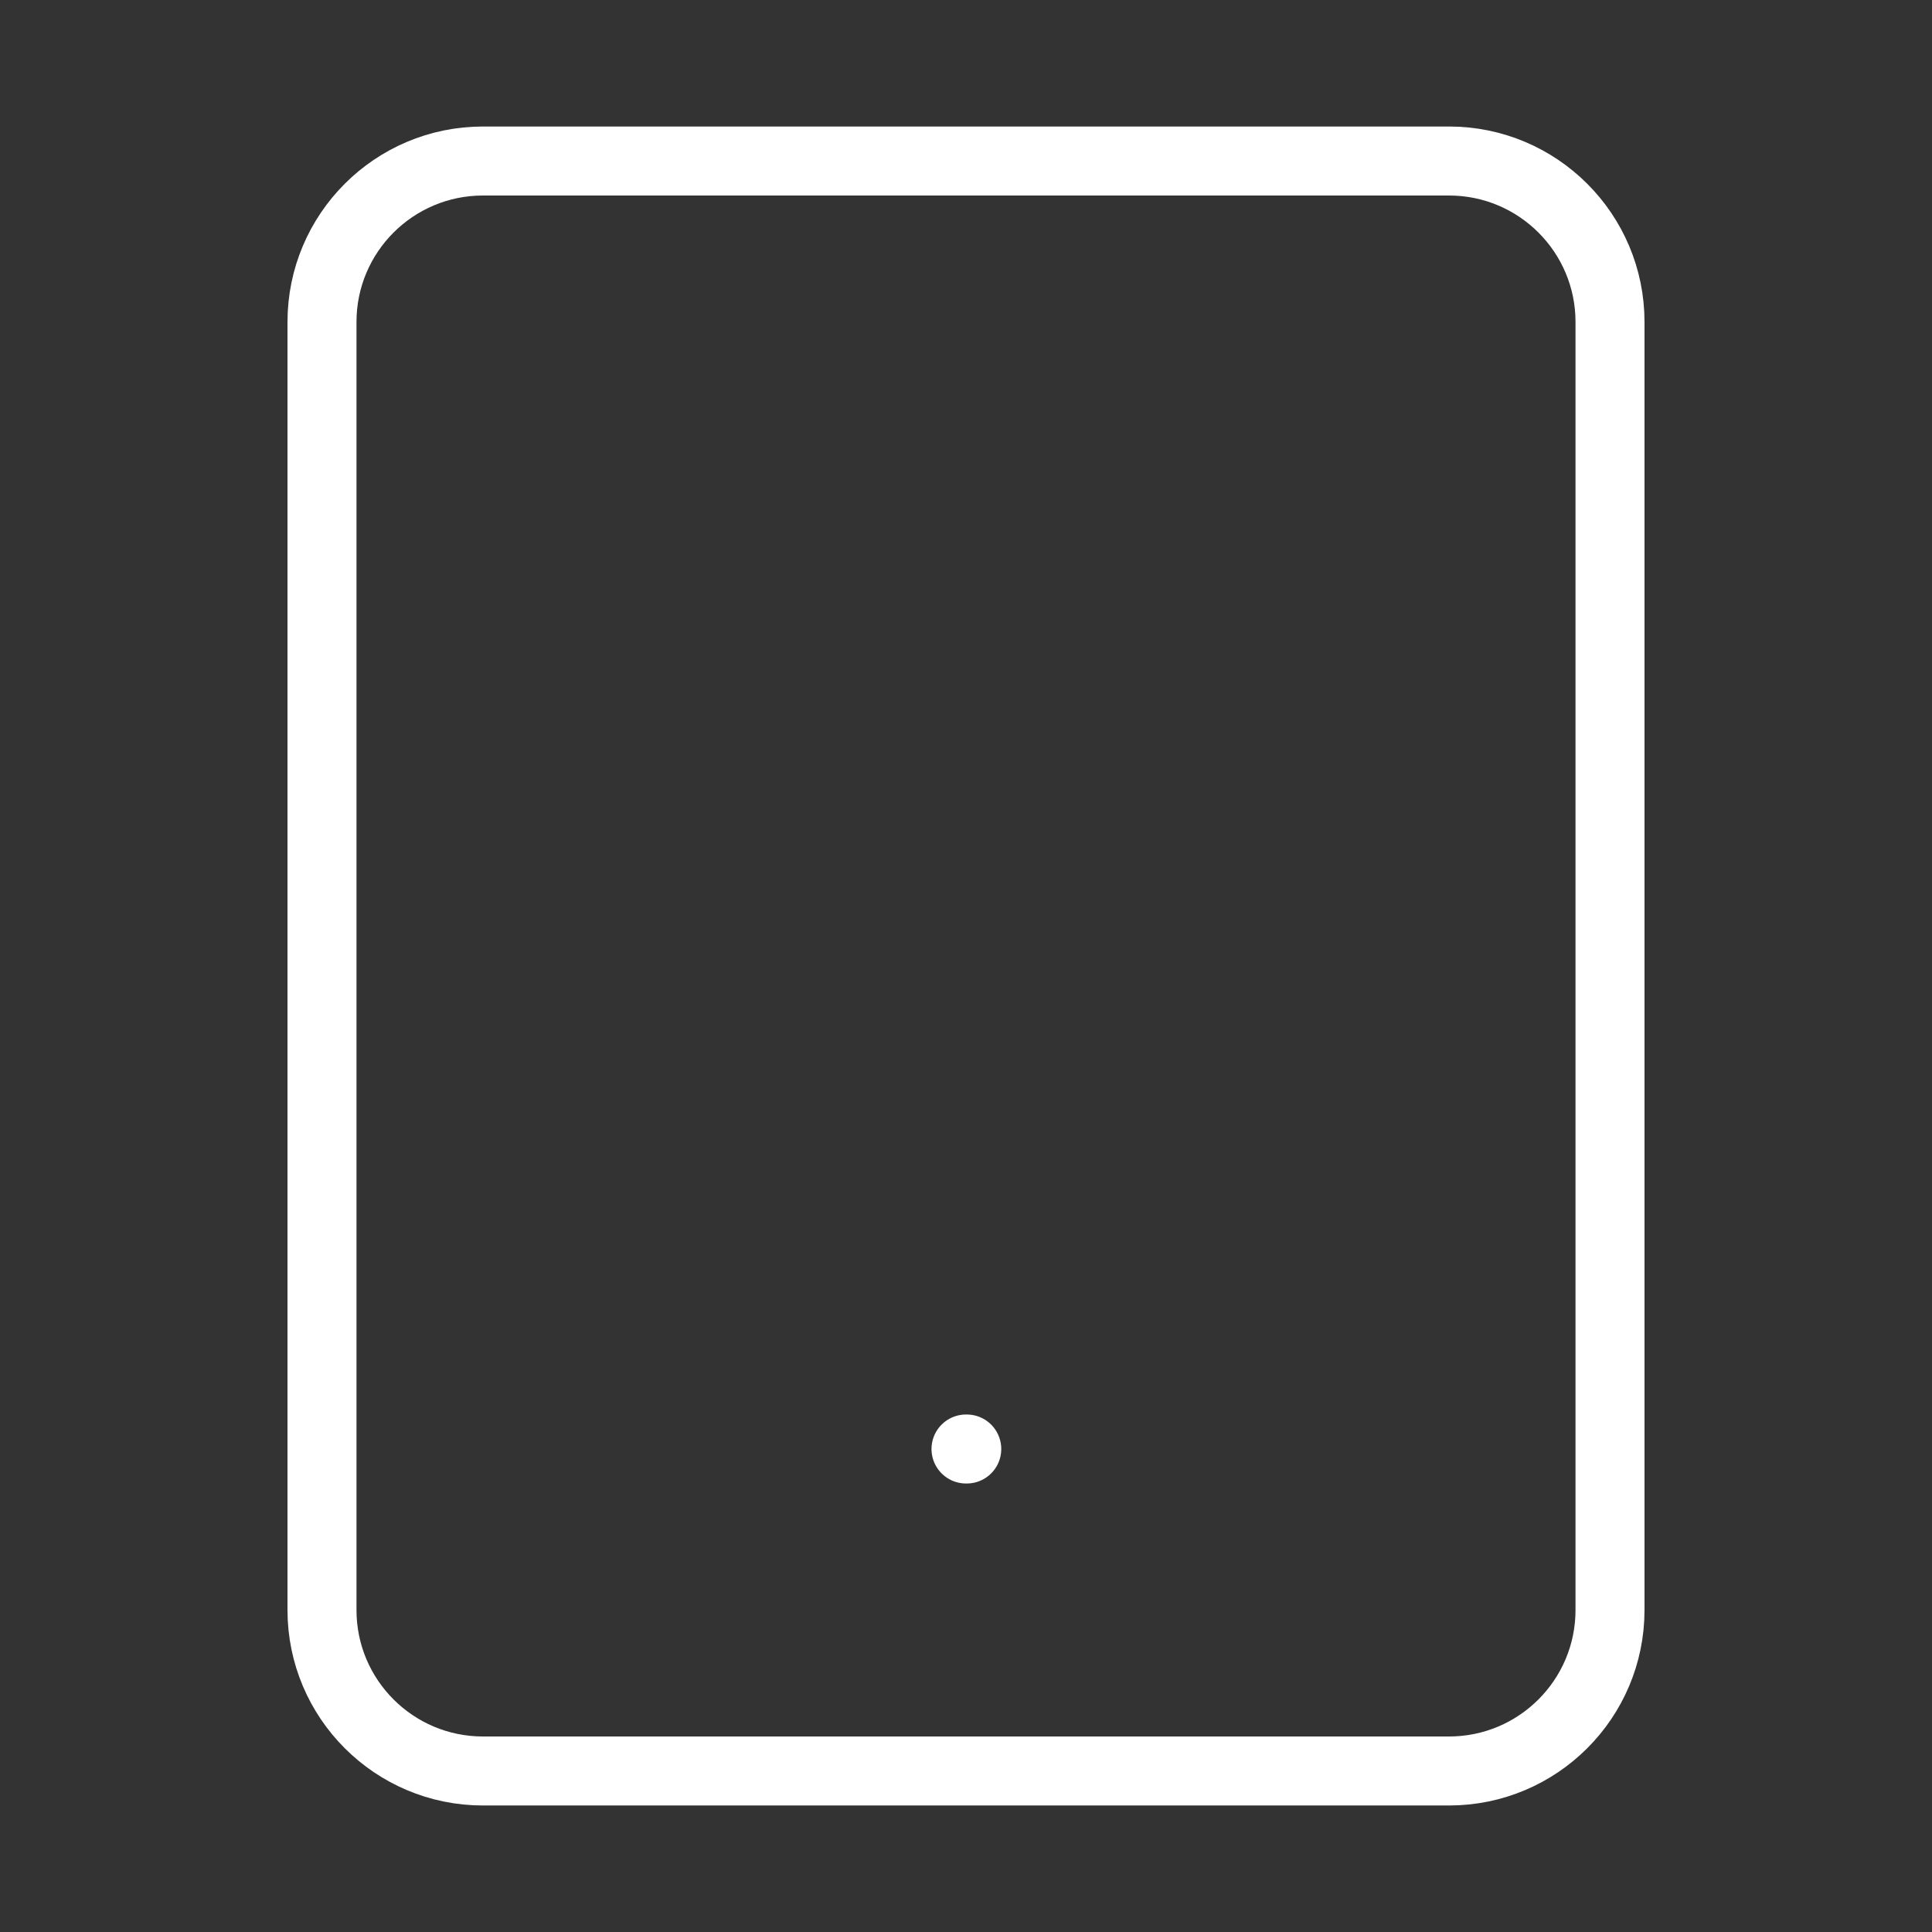 <svg width="56" height="56" viewBox="0 0 56 56" fill="none" xmlns="http://www.w3.org/2000/svg">
<rect x="0" y="0" width="56" height="56" fill="#333333" stroke="none"/>
<path d="M42 4.667H14C11.423 4.667 9.333 6.756 9.333 9.333V46.667C9.333 49.244 11.423 51.333 14 51.333H42C44.577 51.333 46.667 49.244 46.667 46.667V9.333C46.667 6.756 44.577 4.667 42 4.667Z" stroke="white" stroke-width="2" stroke-linecap="round" stroke-linejoin="round"/>
<path d="M28 42H28.022" stroke="white" stroke-width="2" stroke-linecap="round" stroke-linejoin="round"/>
</svg>
